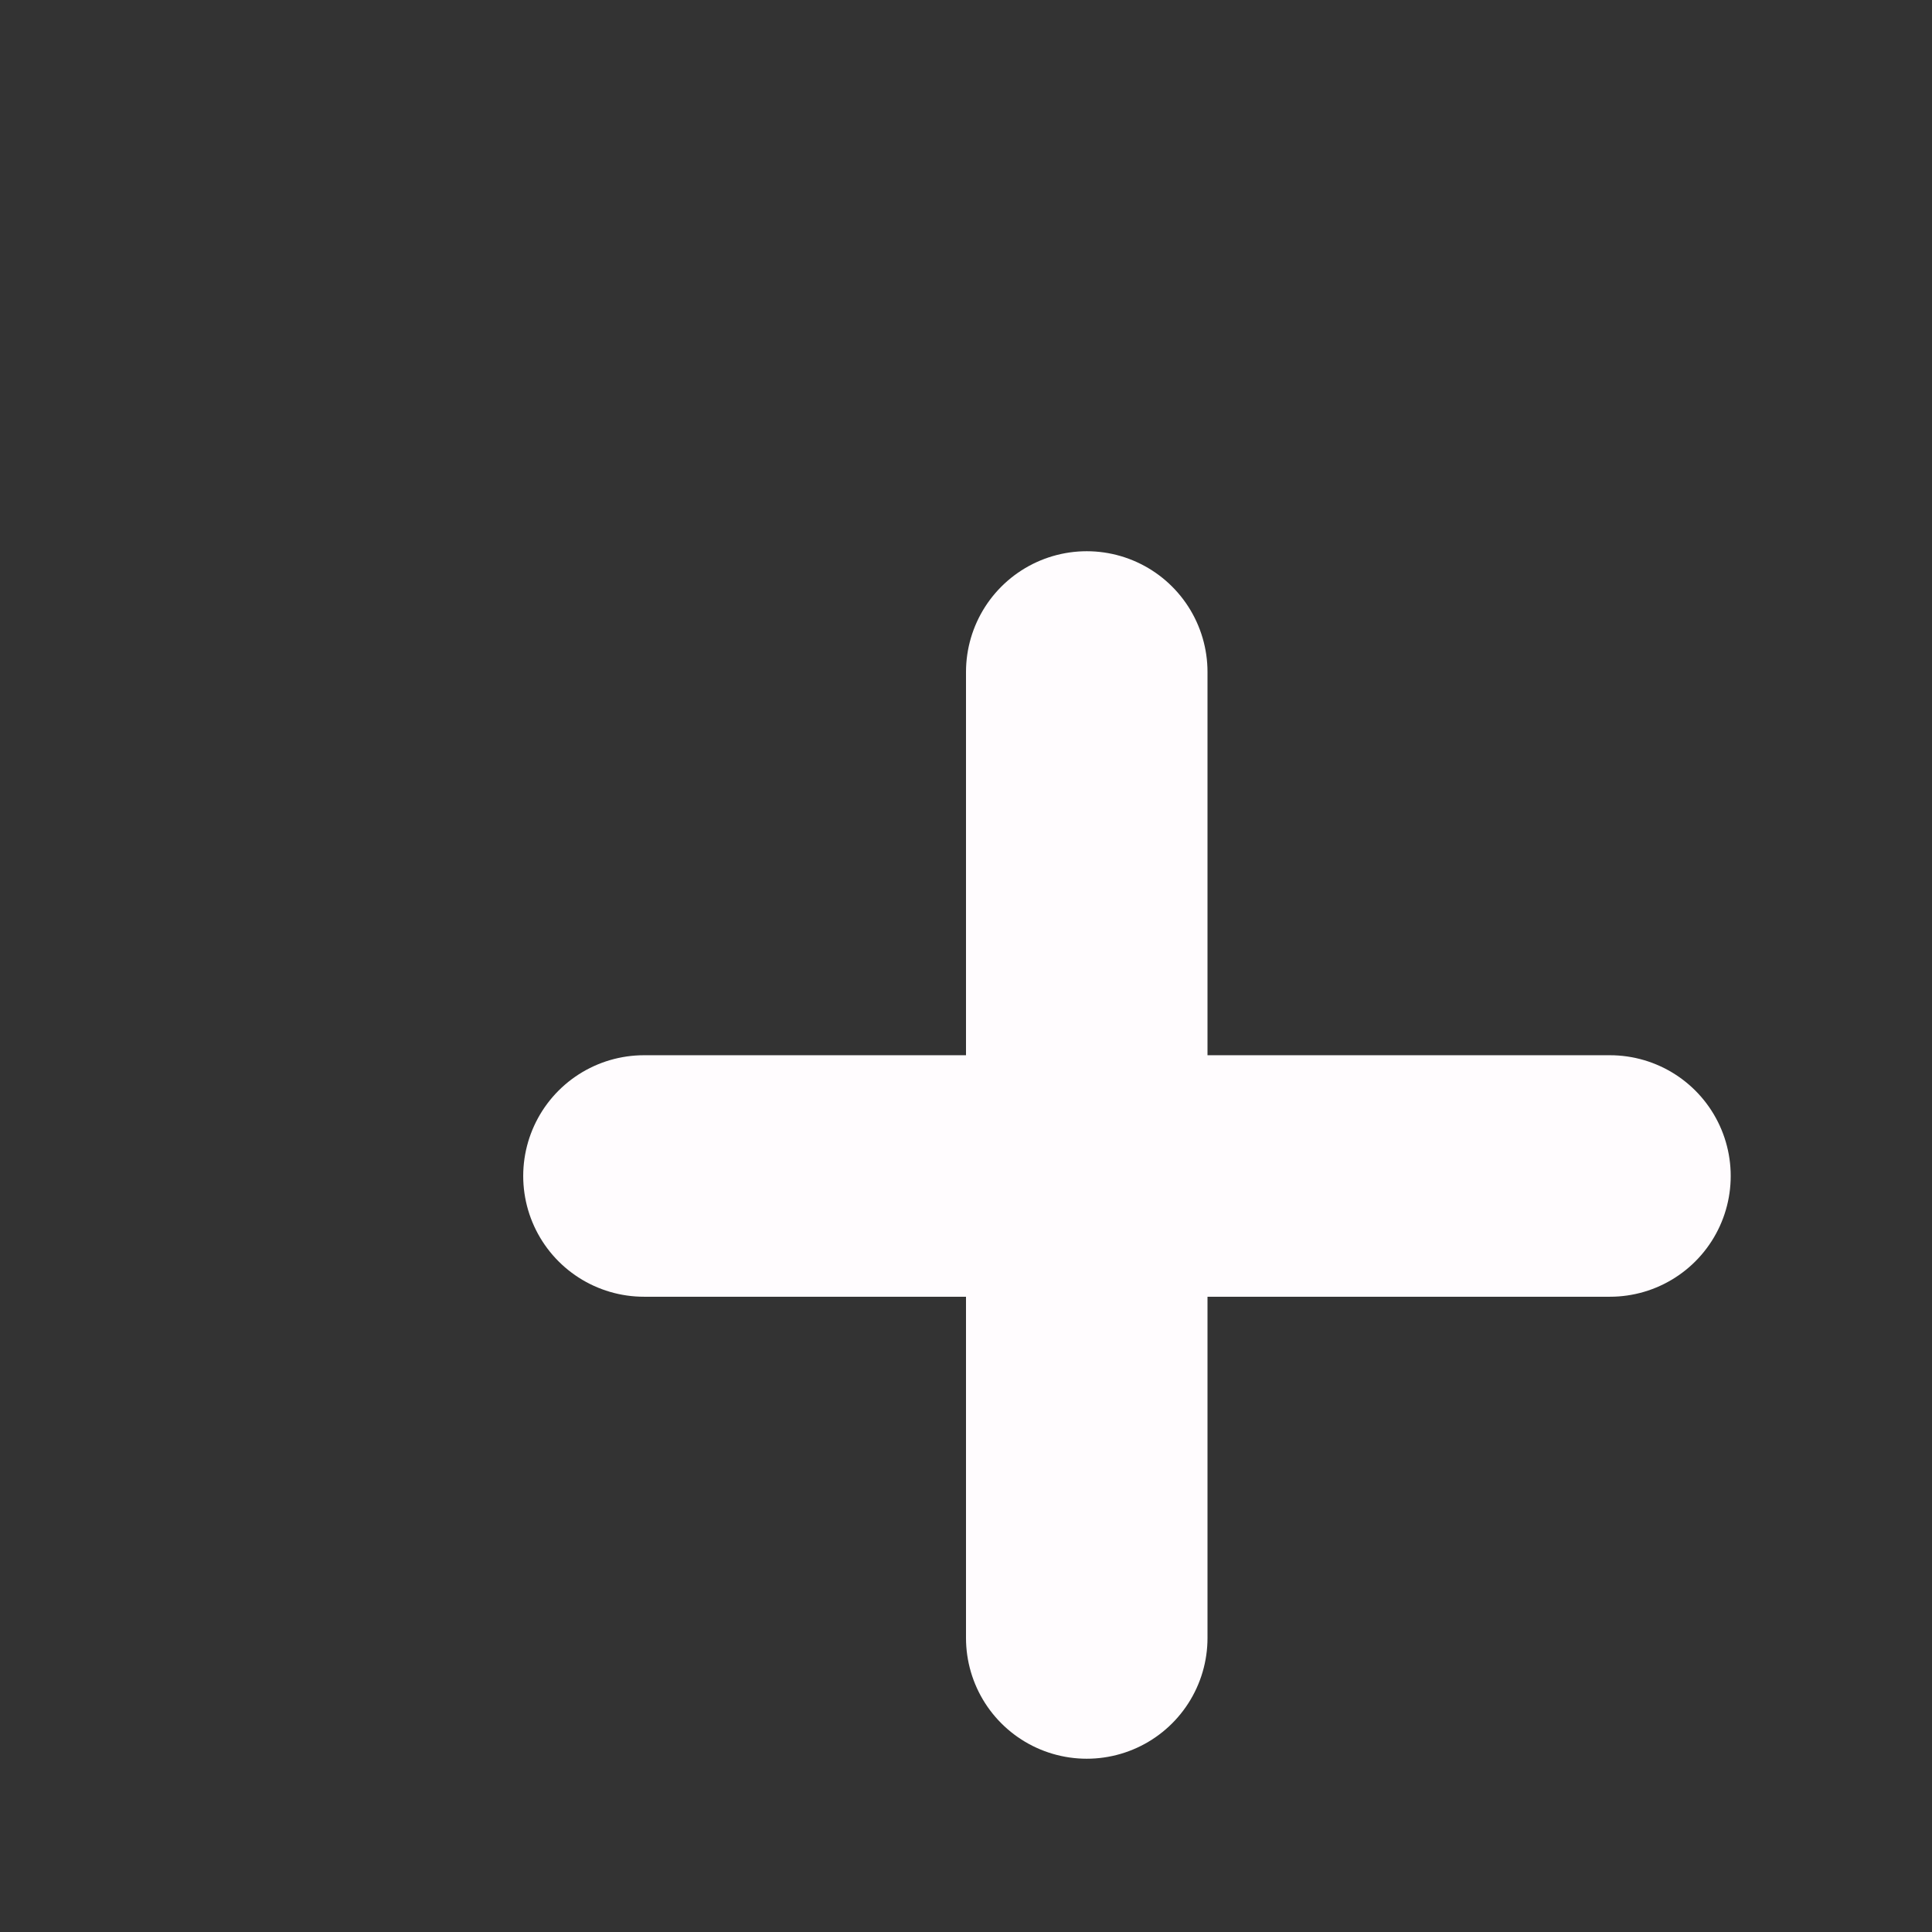 <svg width="16" height="16" viewBox="0 0 16 16" fill="none" xmlns="http://www.w3.org/2000/svg">
<rect x="0" y="0" width="16" height="16" fill="#333333" stroke="none"/>
<path d="M9 13.565V5.565" stroke="#FFFCFE" stroke-width="2" stroke-linecap="round" stroke-linejoin="round"/>
<path d="M5.333 9.739H13.333" stroke="#FFFCFE" stroke-width="2" stroke-linecap="round" stroke-linejoin="round"/>
</svg>
